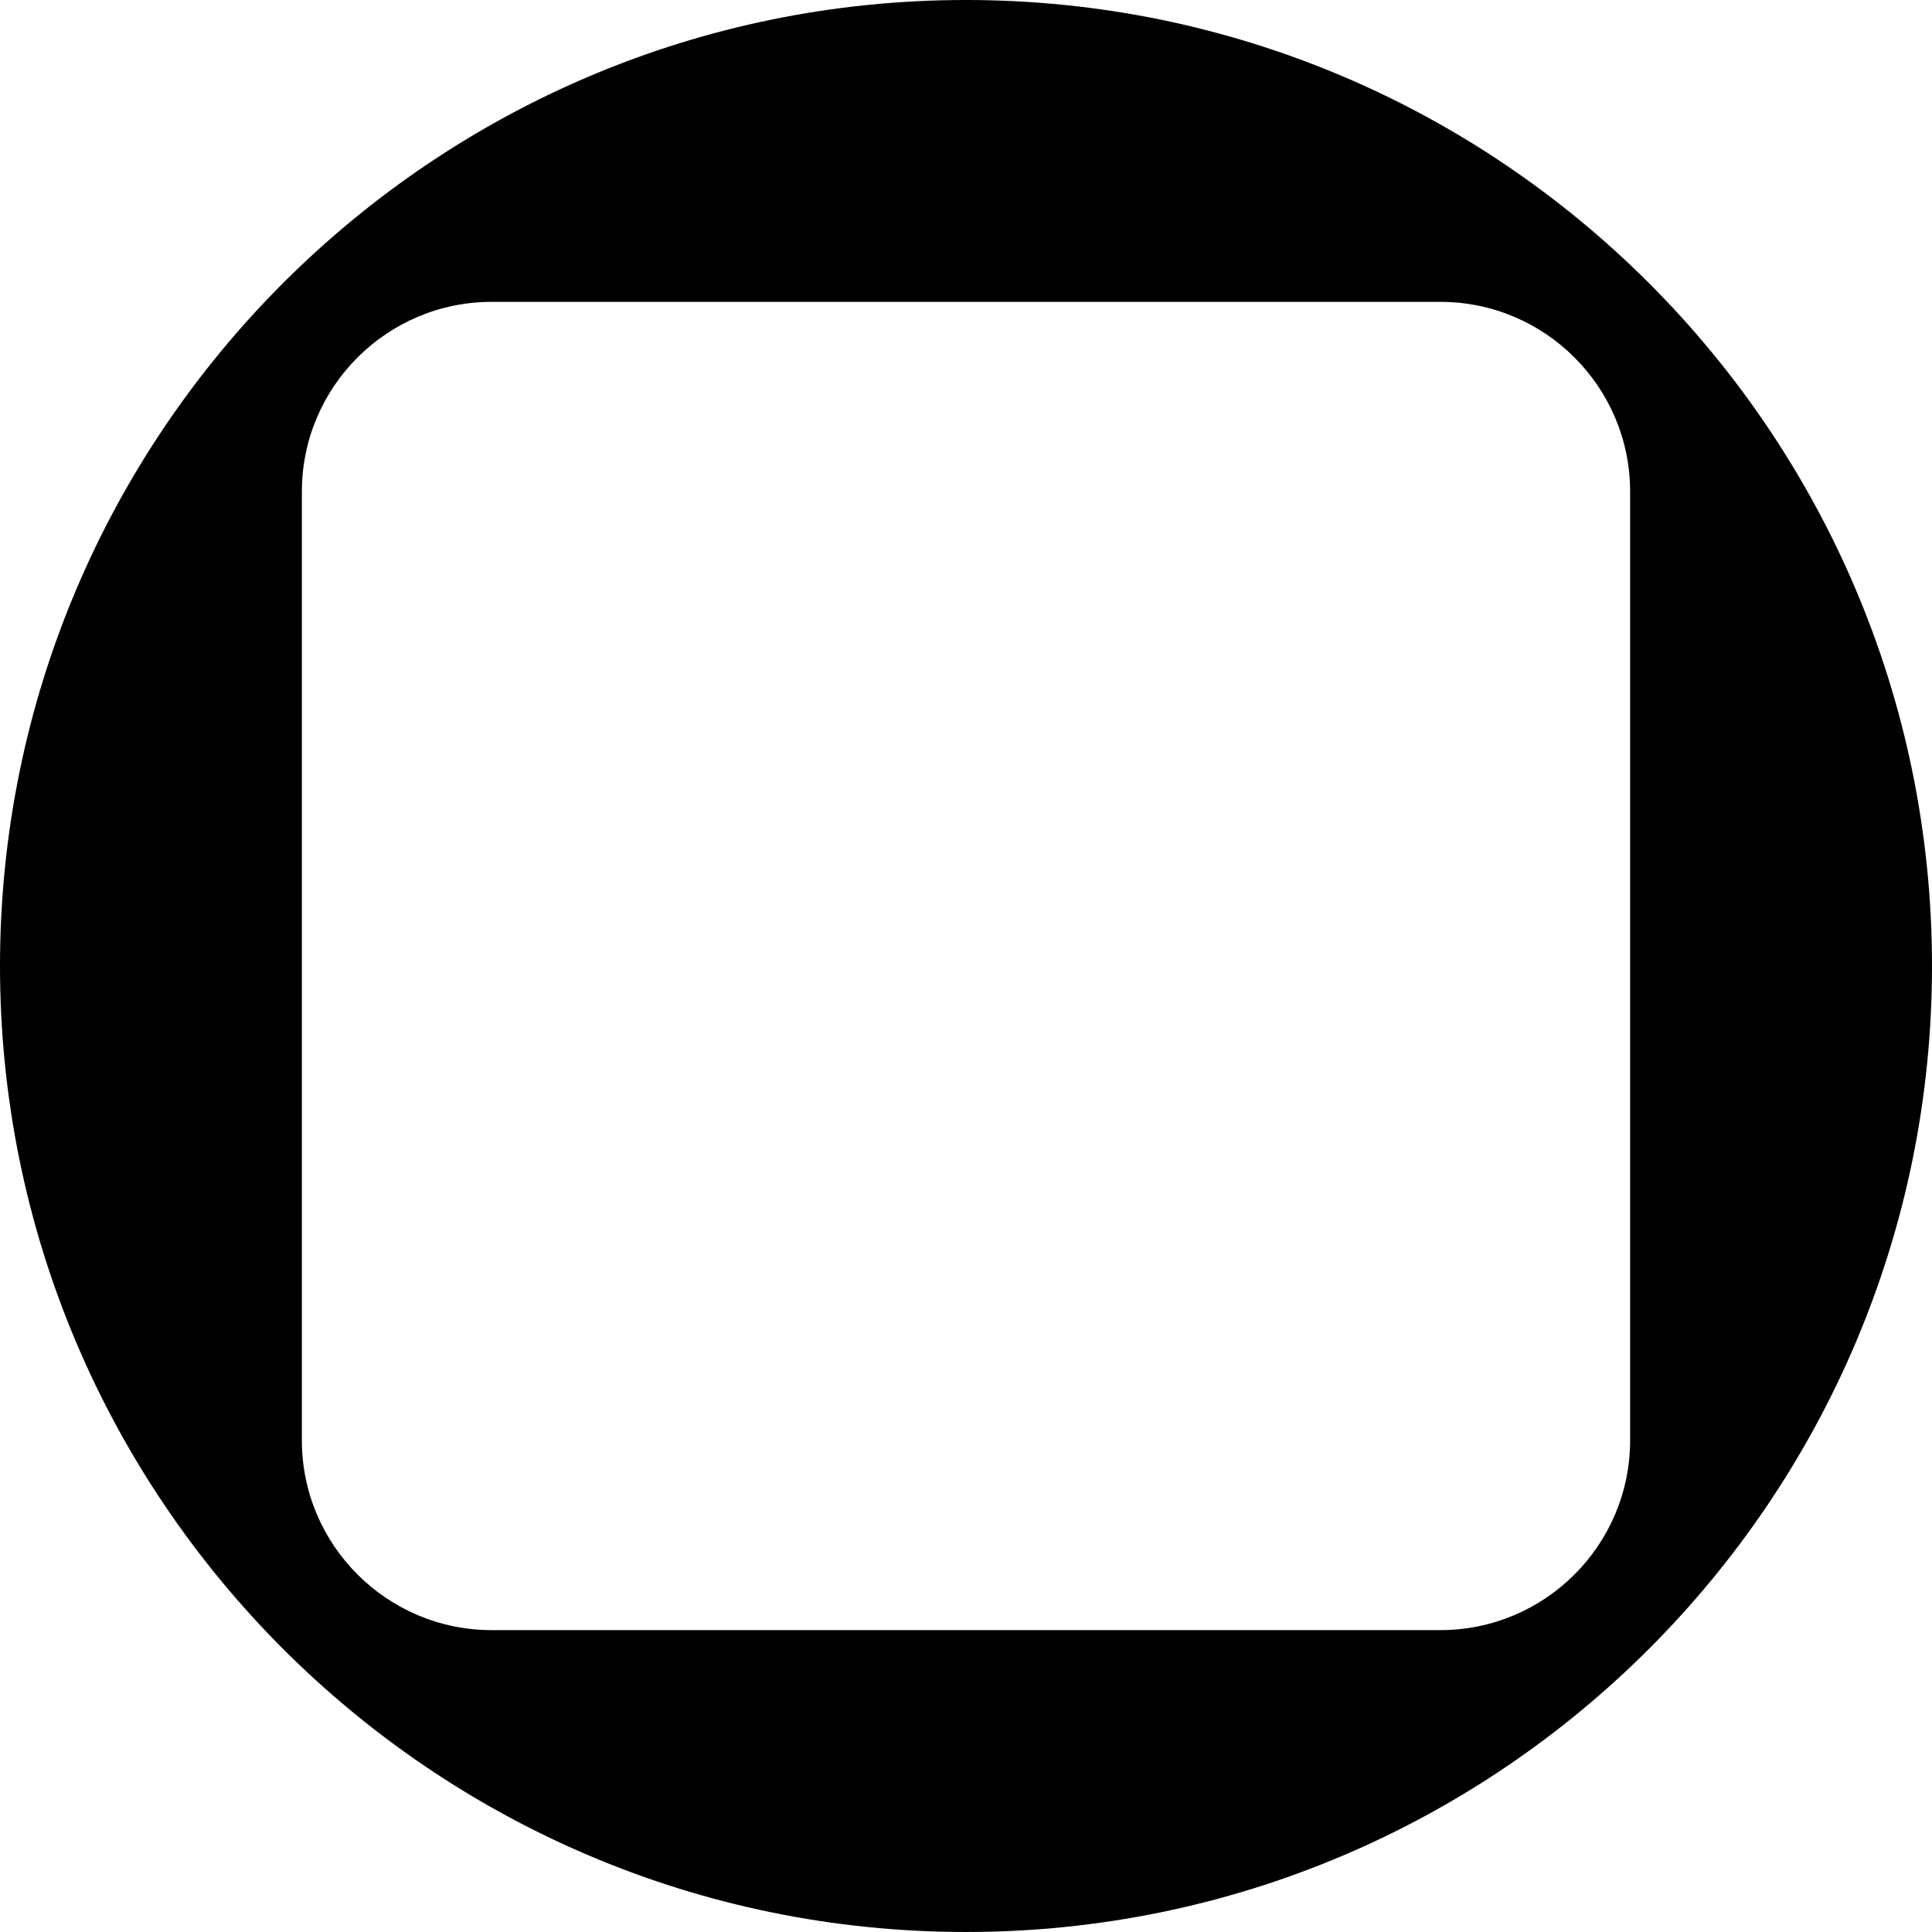 <?xml version="1.0" encoding="UTF-8" standalone="no"?>
<!DOCTYPE svg PUBLIC "-//W3C//DTD SVG 1.1//EN" "http://www.w3.org/Graphics/SVG/1.1/DTD/svg11.dtd">
<svg width="100%" height="100%" viewBox="0 0 400 400" version="1.1" xmlns="http://www.w3.org/2000/svg" xmlns:xlink="http://www.w3.org/1999/xlink" xml:space="preserve" xmlns:serif="http://www.serif.com/" style="fill-rule:evenodd;clip-rule:evenodd;stroke-linejoin:round;stroke-miterlimit:2;">
    <g transform="matrix(1,0,0,1,-27.703,-65.053)">
        <g transform="matrix(1,0,0,1,-19.939,-12.999)">
            <path d="M247.642,78.051C358.025,78.051 447.642,167.668 447.642,278.051C447.642,388.434 358.025,478.051 247.642,478.051C137.259,478.051 47.642,388.434 47.642,278.051C47.642,167.668 137.259,78.051 247.642,78.051ZM110.142,179.837C110.142,158.169 127.759,140.551 149.428,140.551L345.856,140.551C367.525,140.551 385.142,158.169 385.142,179.837L385.142,376.266C385.142,397.934 367.525,415.551 345.856,415.551L149.428,415.551C127.759,415.551 110.142,397.934 110.142,376.266L110.142,179.837Z"/>
        </g>
    </g>
</svg>
